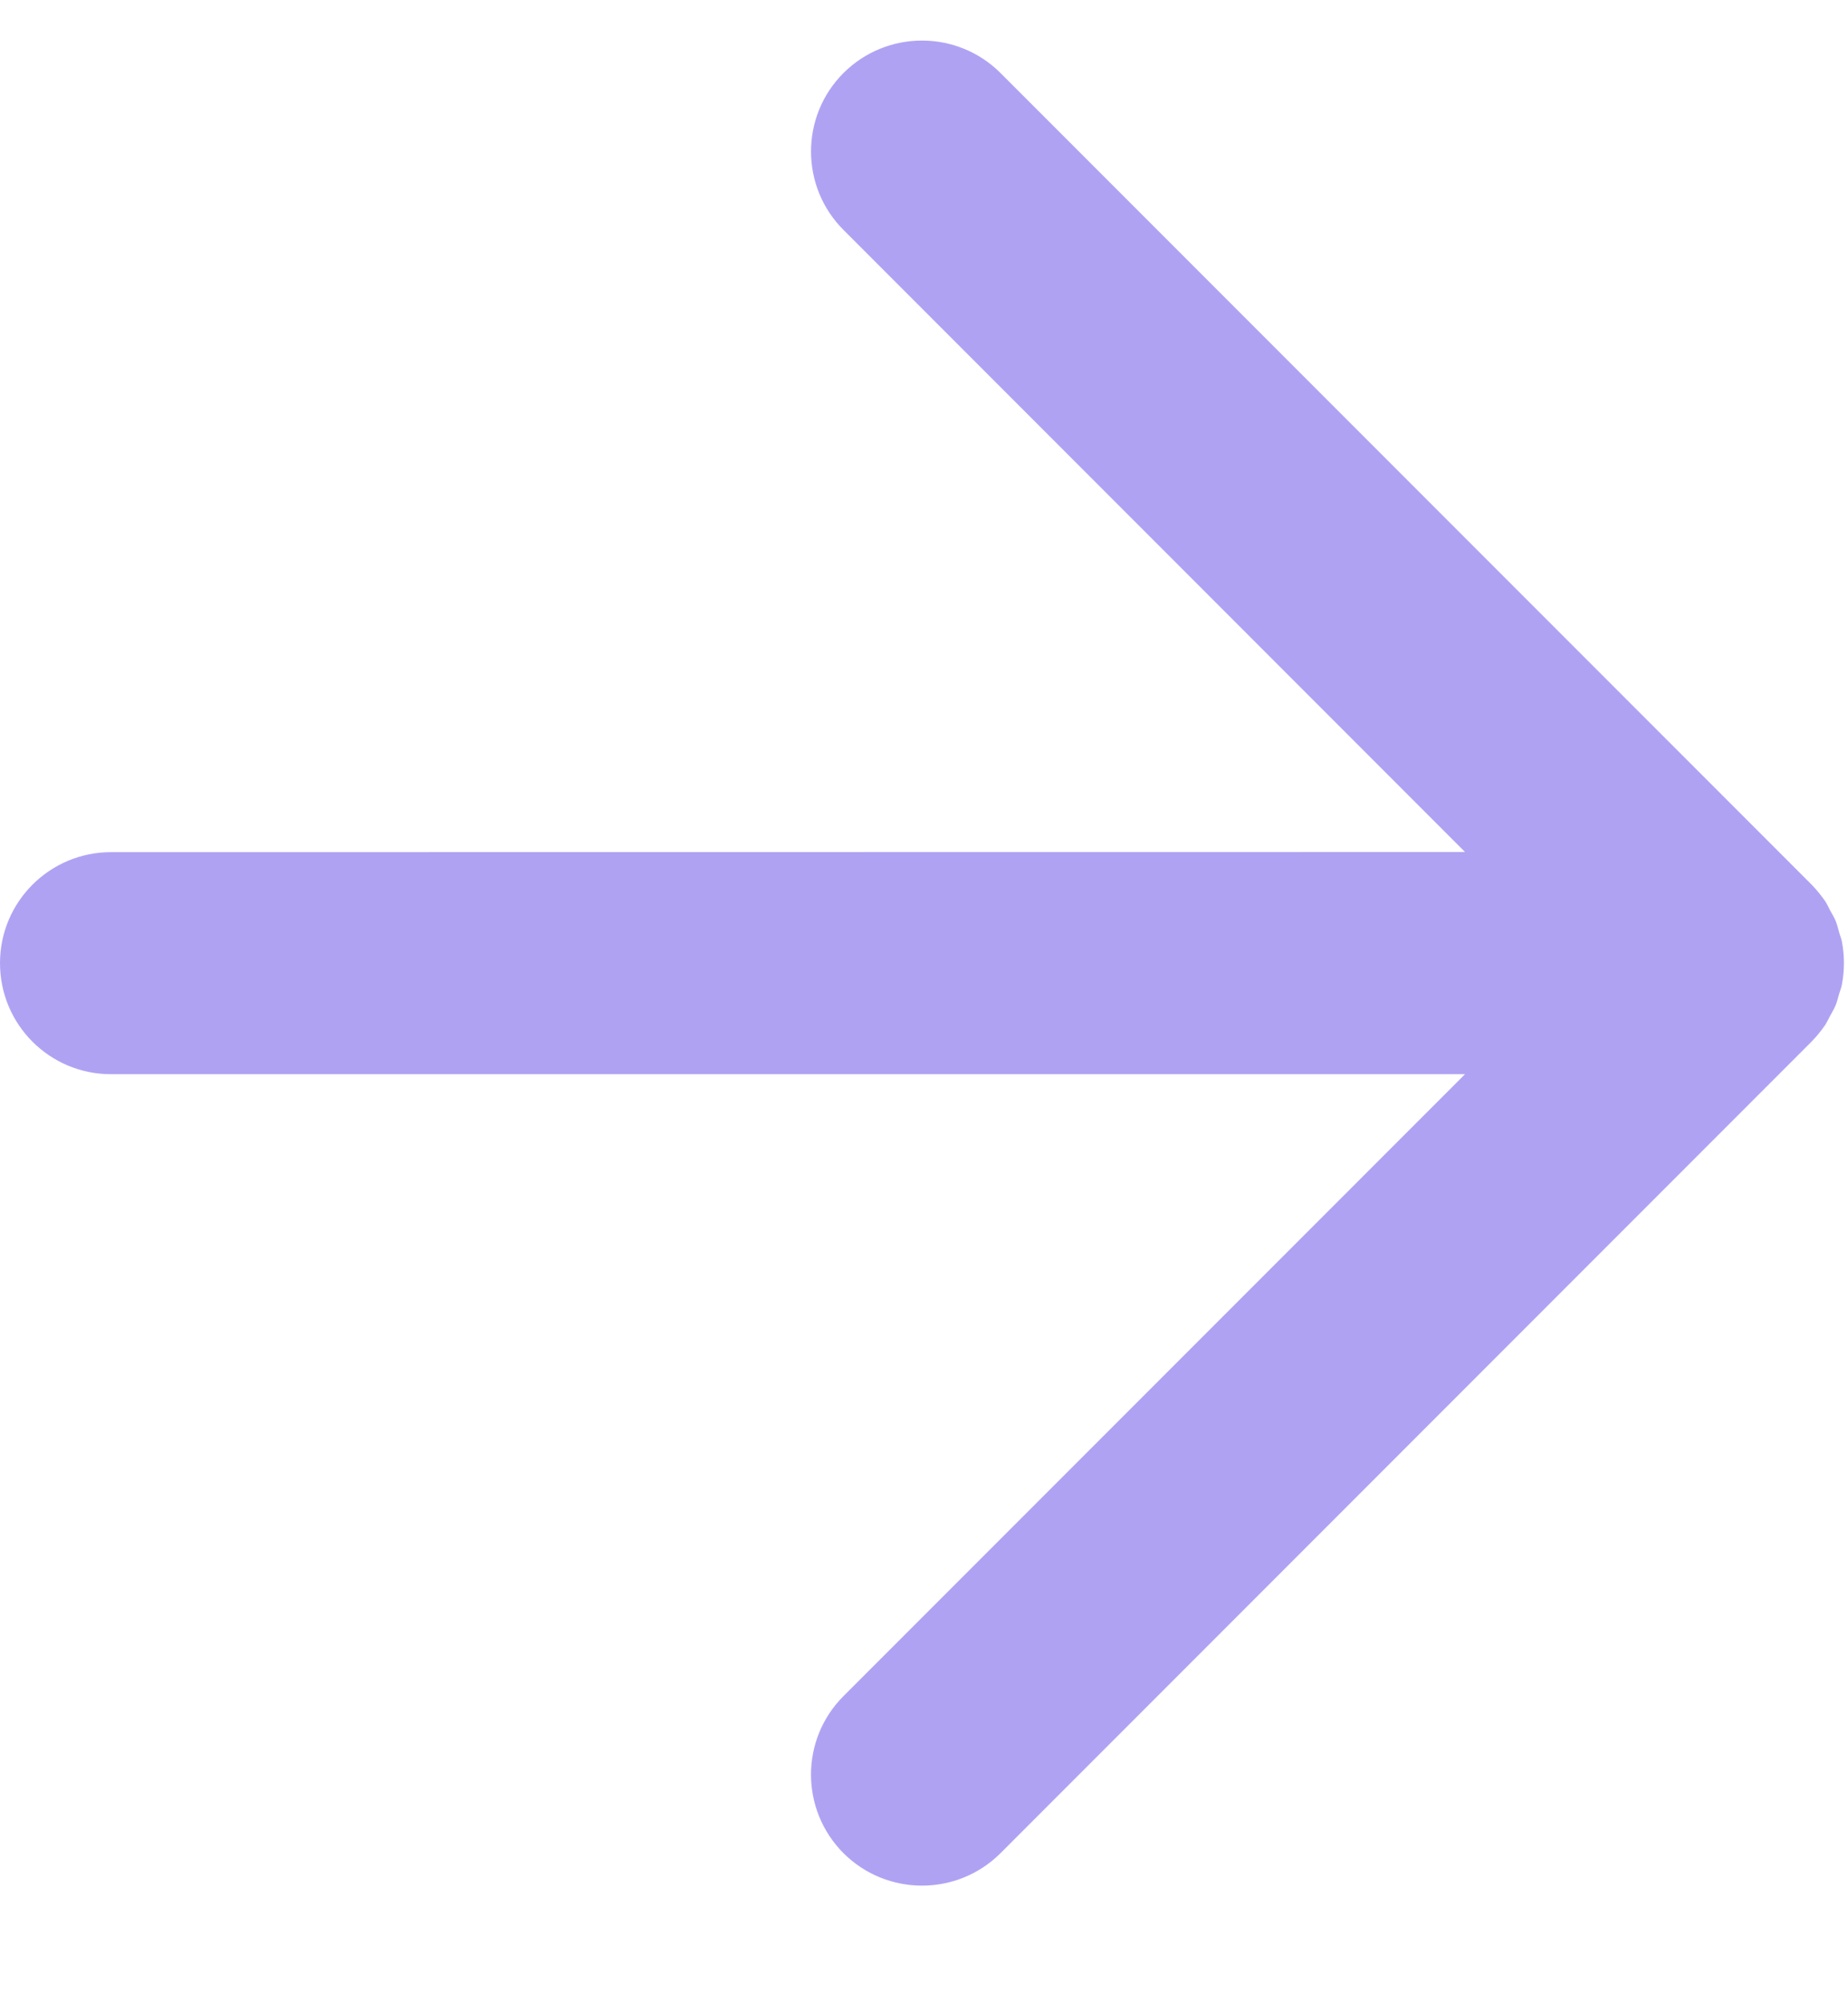 <?xml version="1.0" encoding="UTF-8"?>
<svg width="12px" height="13px" viewBox="0 0 12 13" version="1.1" xmlns="http://www.w3.org/2000/svg" xmlns:xlink="http://www.w3.org/1999/xlink">
    <!-- Generator: Sketch 60 (88103) - https://sketch.com -->
    <title>路径 2</title>
    <desc>Created with Sketch.</desc>
    <g id="页面-1" stroke="none" stroke-width="1" fill="none" fill-rule="evenodd">
        <g id="VM-1" transform="translate(-551, -428)" fill="#B0A2F3" fill-rule="nonzero">
            <g id="编组-3" transform="translate(430, 373)">
                <g id="ethereum">
                    <g id="编组" transform="translate(36, 24)">
                        <g id="路径-2" transform="translate(85, 31.263)">
                            <path d="M5.478,1.23 L9.513,5.266 L0.721,5.267 C0.323,5.267 -3.64153152e-14,5.589 -3.64153152e-14,5.987 C-3.64153152e-14,6.386 0.322,6.708 0.721,6.708 L9.513,6.708 L5.477,10.744 C5.196,11.025 5.196,11.481 5.477,11.763 C5.759,12.044 6.215,12.044 6.497,11.763 L11.763,6.497 C11.796,6.463 11.826,6.426 11.853,6.387 C11.864,6.369 11.873,6.35 11.883,6.331 C11.895,6.308 11.909,6.287 11.919,6.262 C11.929,6.238 11.935,6.213 11.942,6.188 C11.948,6.168 11.956,6.149 11.96,6.128 C11.978,6.035 11.978,5.939 11.96,5.845 C11.956,5.826 11.948,5.808 11.943,5.789 C11.936,5.763 11.929,5.736 11.919,5.711 C11.909,5.688 11.896,5.667 11.884,5.645 C11.874,5.626 11.865,5.606 11.853,5.587 C11.826,5.548 11.796,5.511 11.763,5.477 L6.497,0.211 C6.215,-0.07 5.759,-0.07 5.477,0.211 C5.196,0.492 5.196,0.949 5.478,1.23 L5.478,1.23 Z" id="路径"></path>
                        </g>
                    </g>
                </g>
            </g>
        </g>
    </g>
</svg>